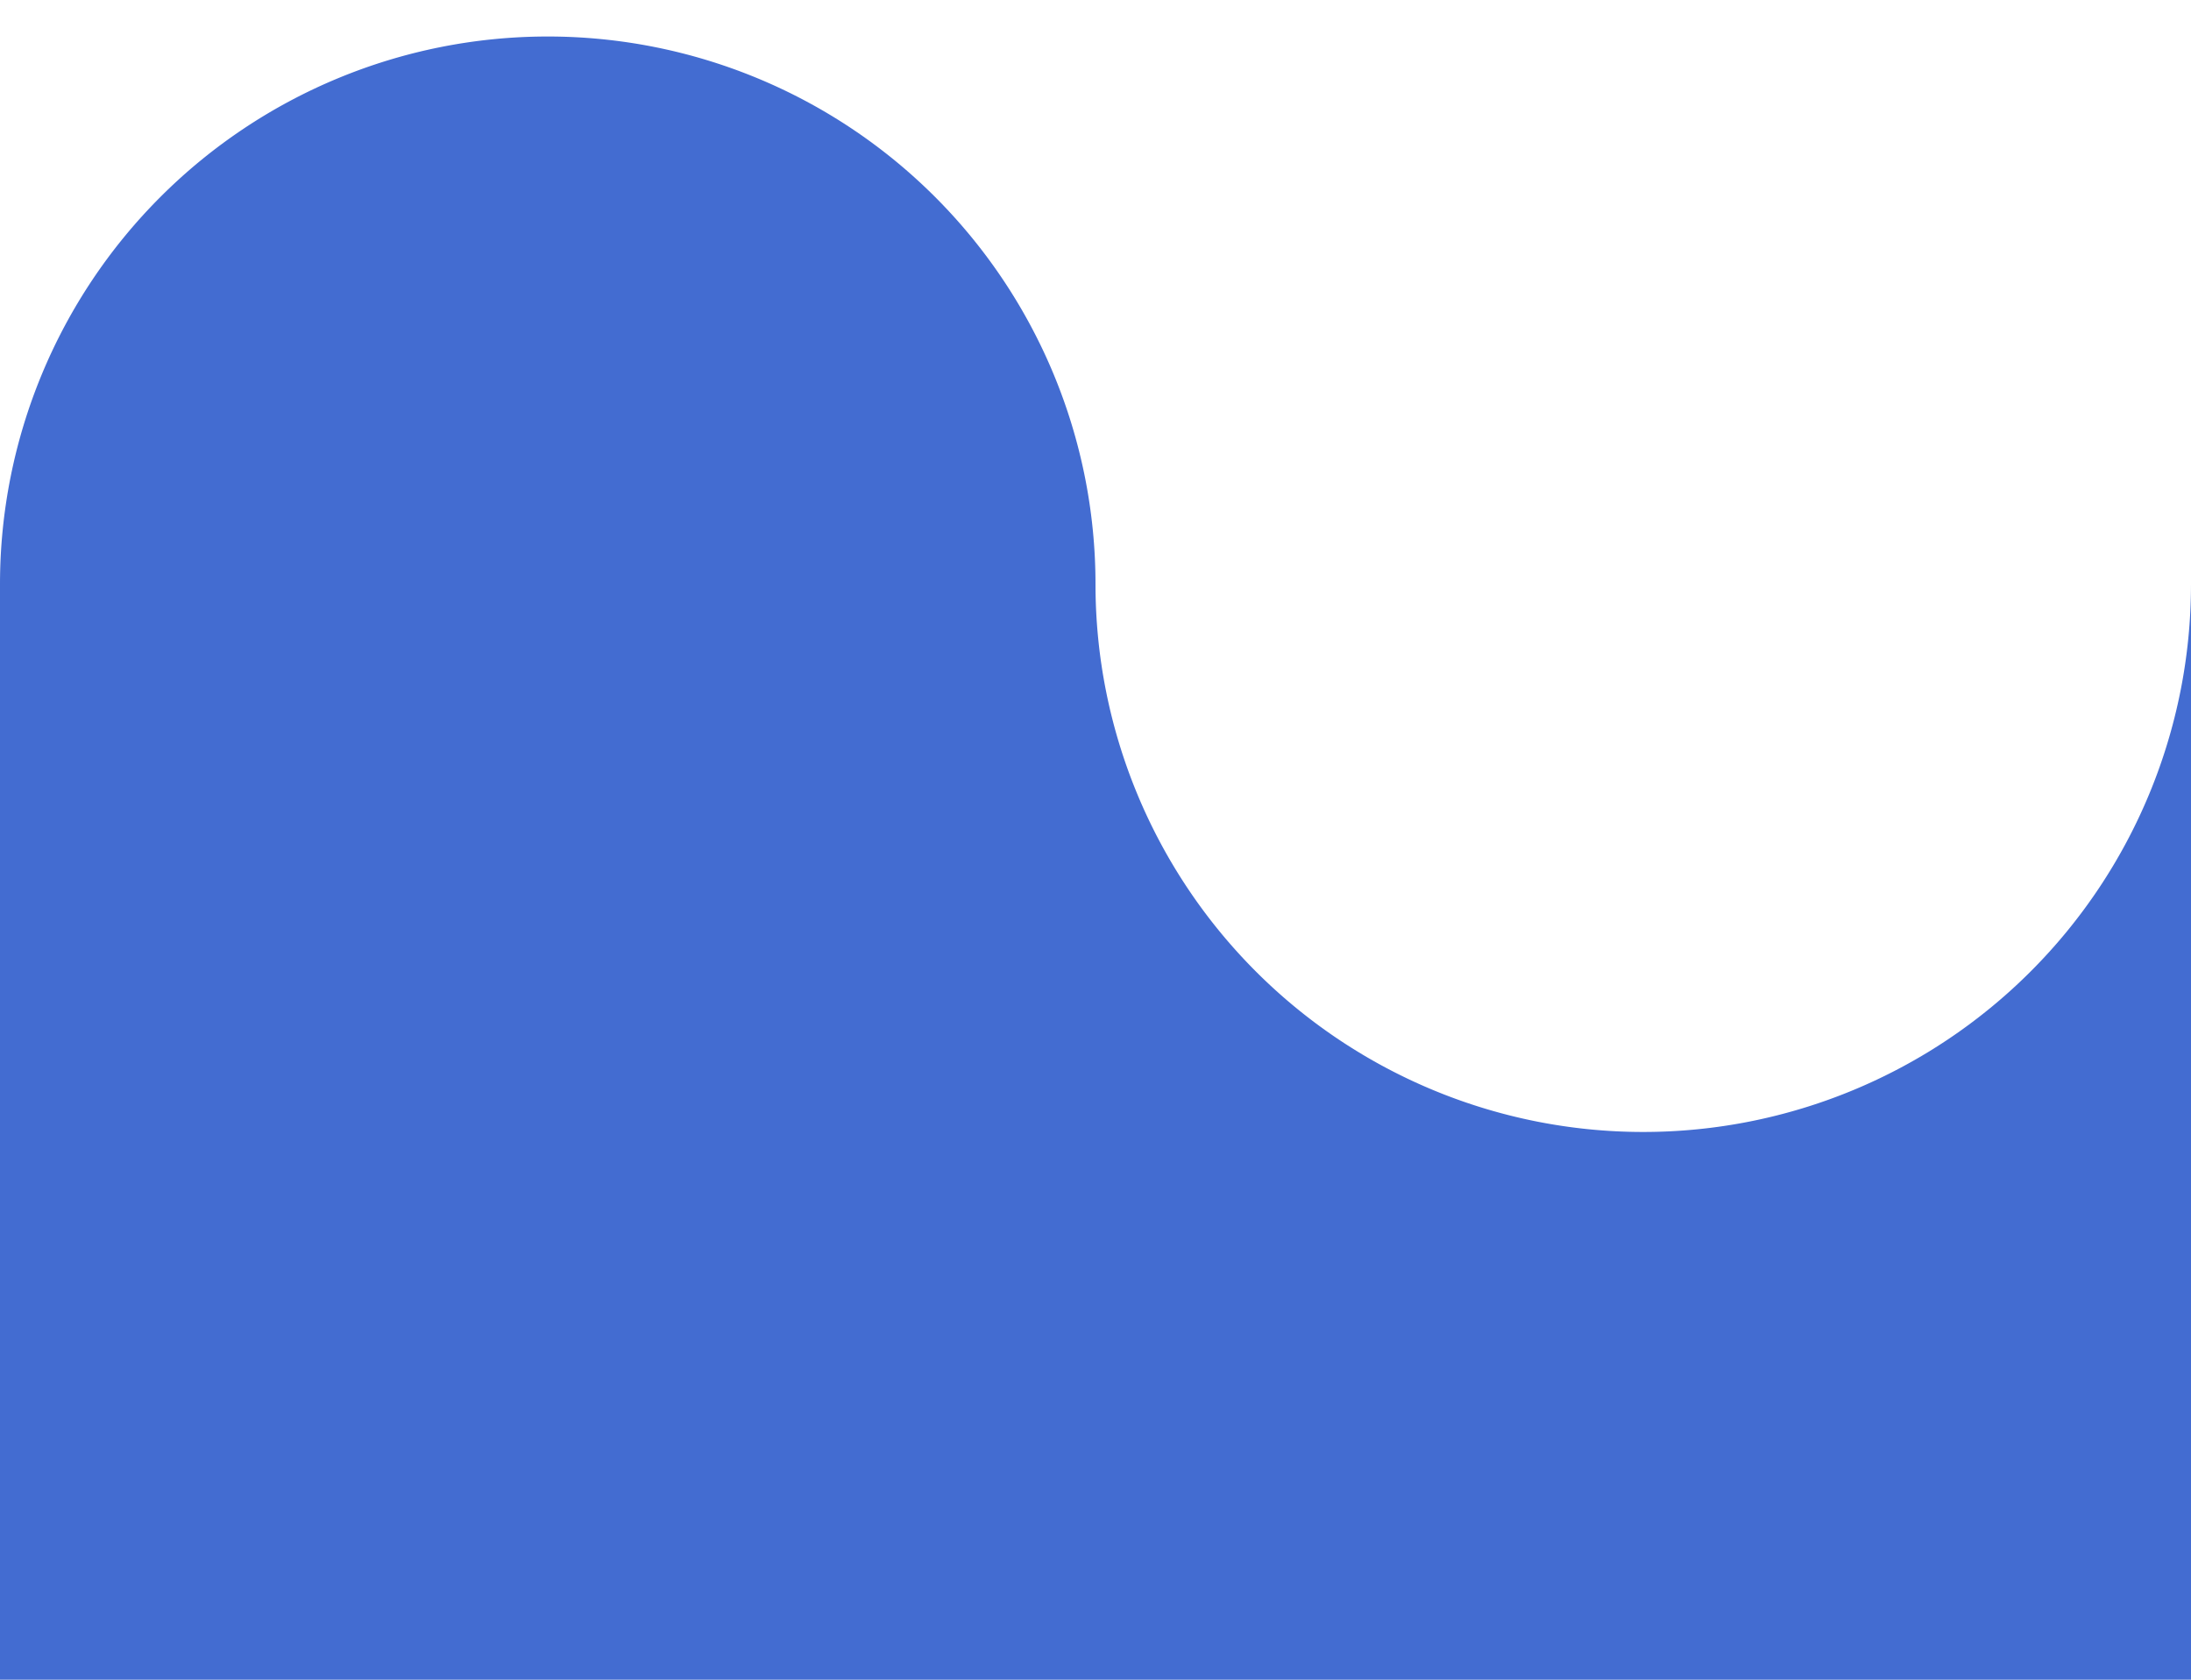 <?xml version="1.0" encoding="UTF-8" standalone="no"?>

<svg xmlns:dc="http://purl.org/dc/elements/1.1/"
   xmlns:cc="http://creativecommons.org/ns#"
   xmlns:rdf="http://www.w3.org/1999/02/22-rdf-syntax-ns#"
   xmlns:svg="http://www.w3.org/2000/svg"
   xmlns="http://www.w3.org/2000/svg" width="600" height="460" viewBox="0 0 158.75 121.708" version="1.1">
   <g fill="#436cd1" transform="translate(0,-175.292)">
      <path d="M 39.688,177.937 A 39.688,39.688 0 0 0 0,217.625 v 79.375 H 79.375 158.75 v -79.375 A 39.688,39.688 0 0 1 119.063,257.312 39.688,39.688 0 0 1 79.375,217.625 39.688,39.688 0 0 0 39.688,177.937 Z" />
   </g>
</svg>

